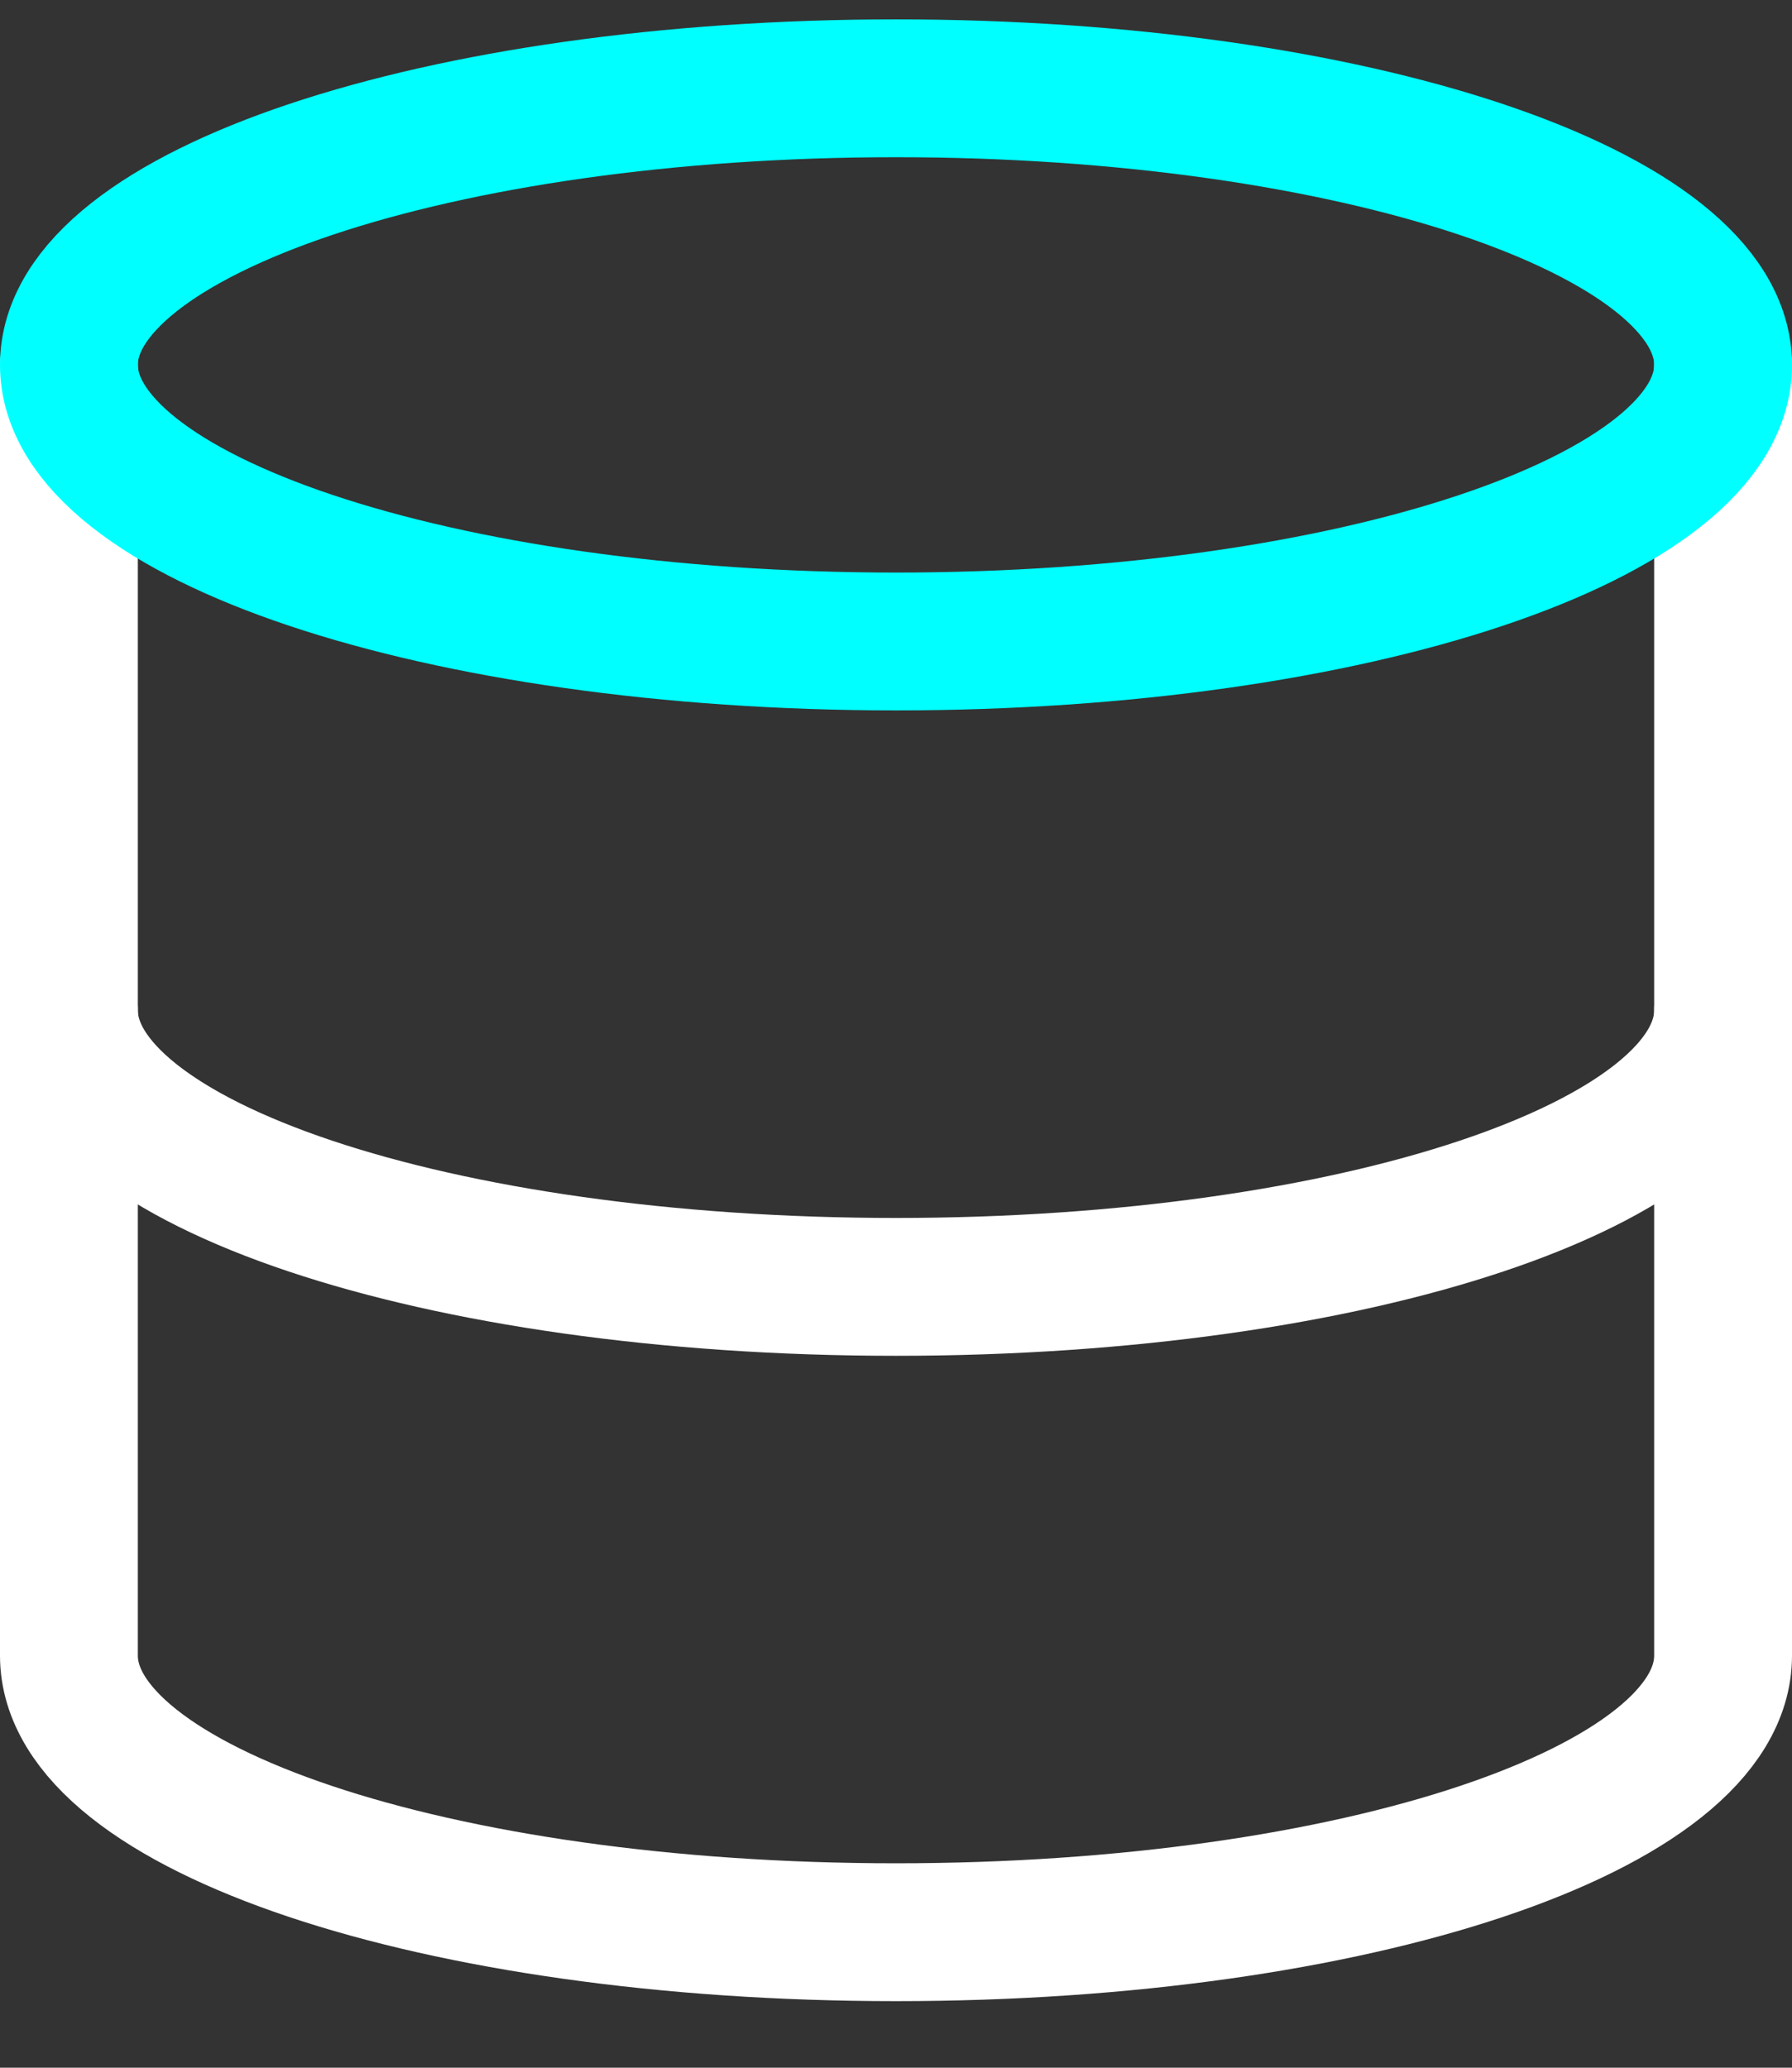 <svg width="26" height="30" viewBox="0 0 26 30" fill="none" xmlns="http://www.w3.org/2000/svg">
<rect x="0" y="0" width="26" height="30" fill="#333333" stroke="none"/>
<path d="M25 14.658C25 16.879 19.667 18.671 13 18.671C6.333 18.671 1 16.879 1 14.658" stroke="white" stroke-width="2" stroke-linecap="round" stroke-linejoin="round"/>
<path d="M1 5.295V24.021C1 26.242 6.333 28.034 13 28.034C19.667 28.034 25 26.242 25 24.021V5.295" stroke="white" stroke-width="2" stroke-linecap="round" stroke-linejoin="round"/>
<path d="M13 9.307C19.627 9.307 25 7.51 25 5.294C25 3.078 19.627 1.281 13 1.281C6.373 1.281 1 3.078 1 5.294C1 7.51 6.373 9.307 13 9.307Z" stroke="#00FFFF" stroke-width="2" stroke-linecap="round" stroke-linejoin="round"/>
</svg>
